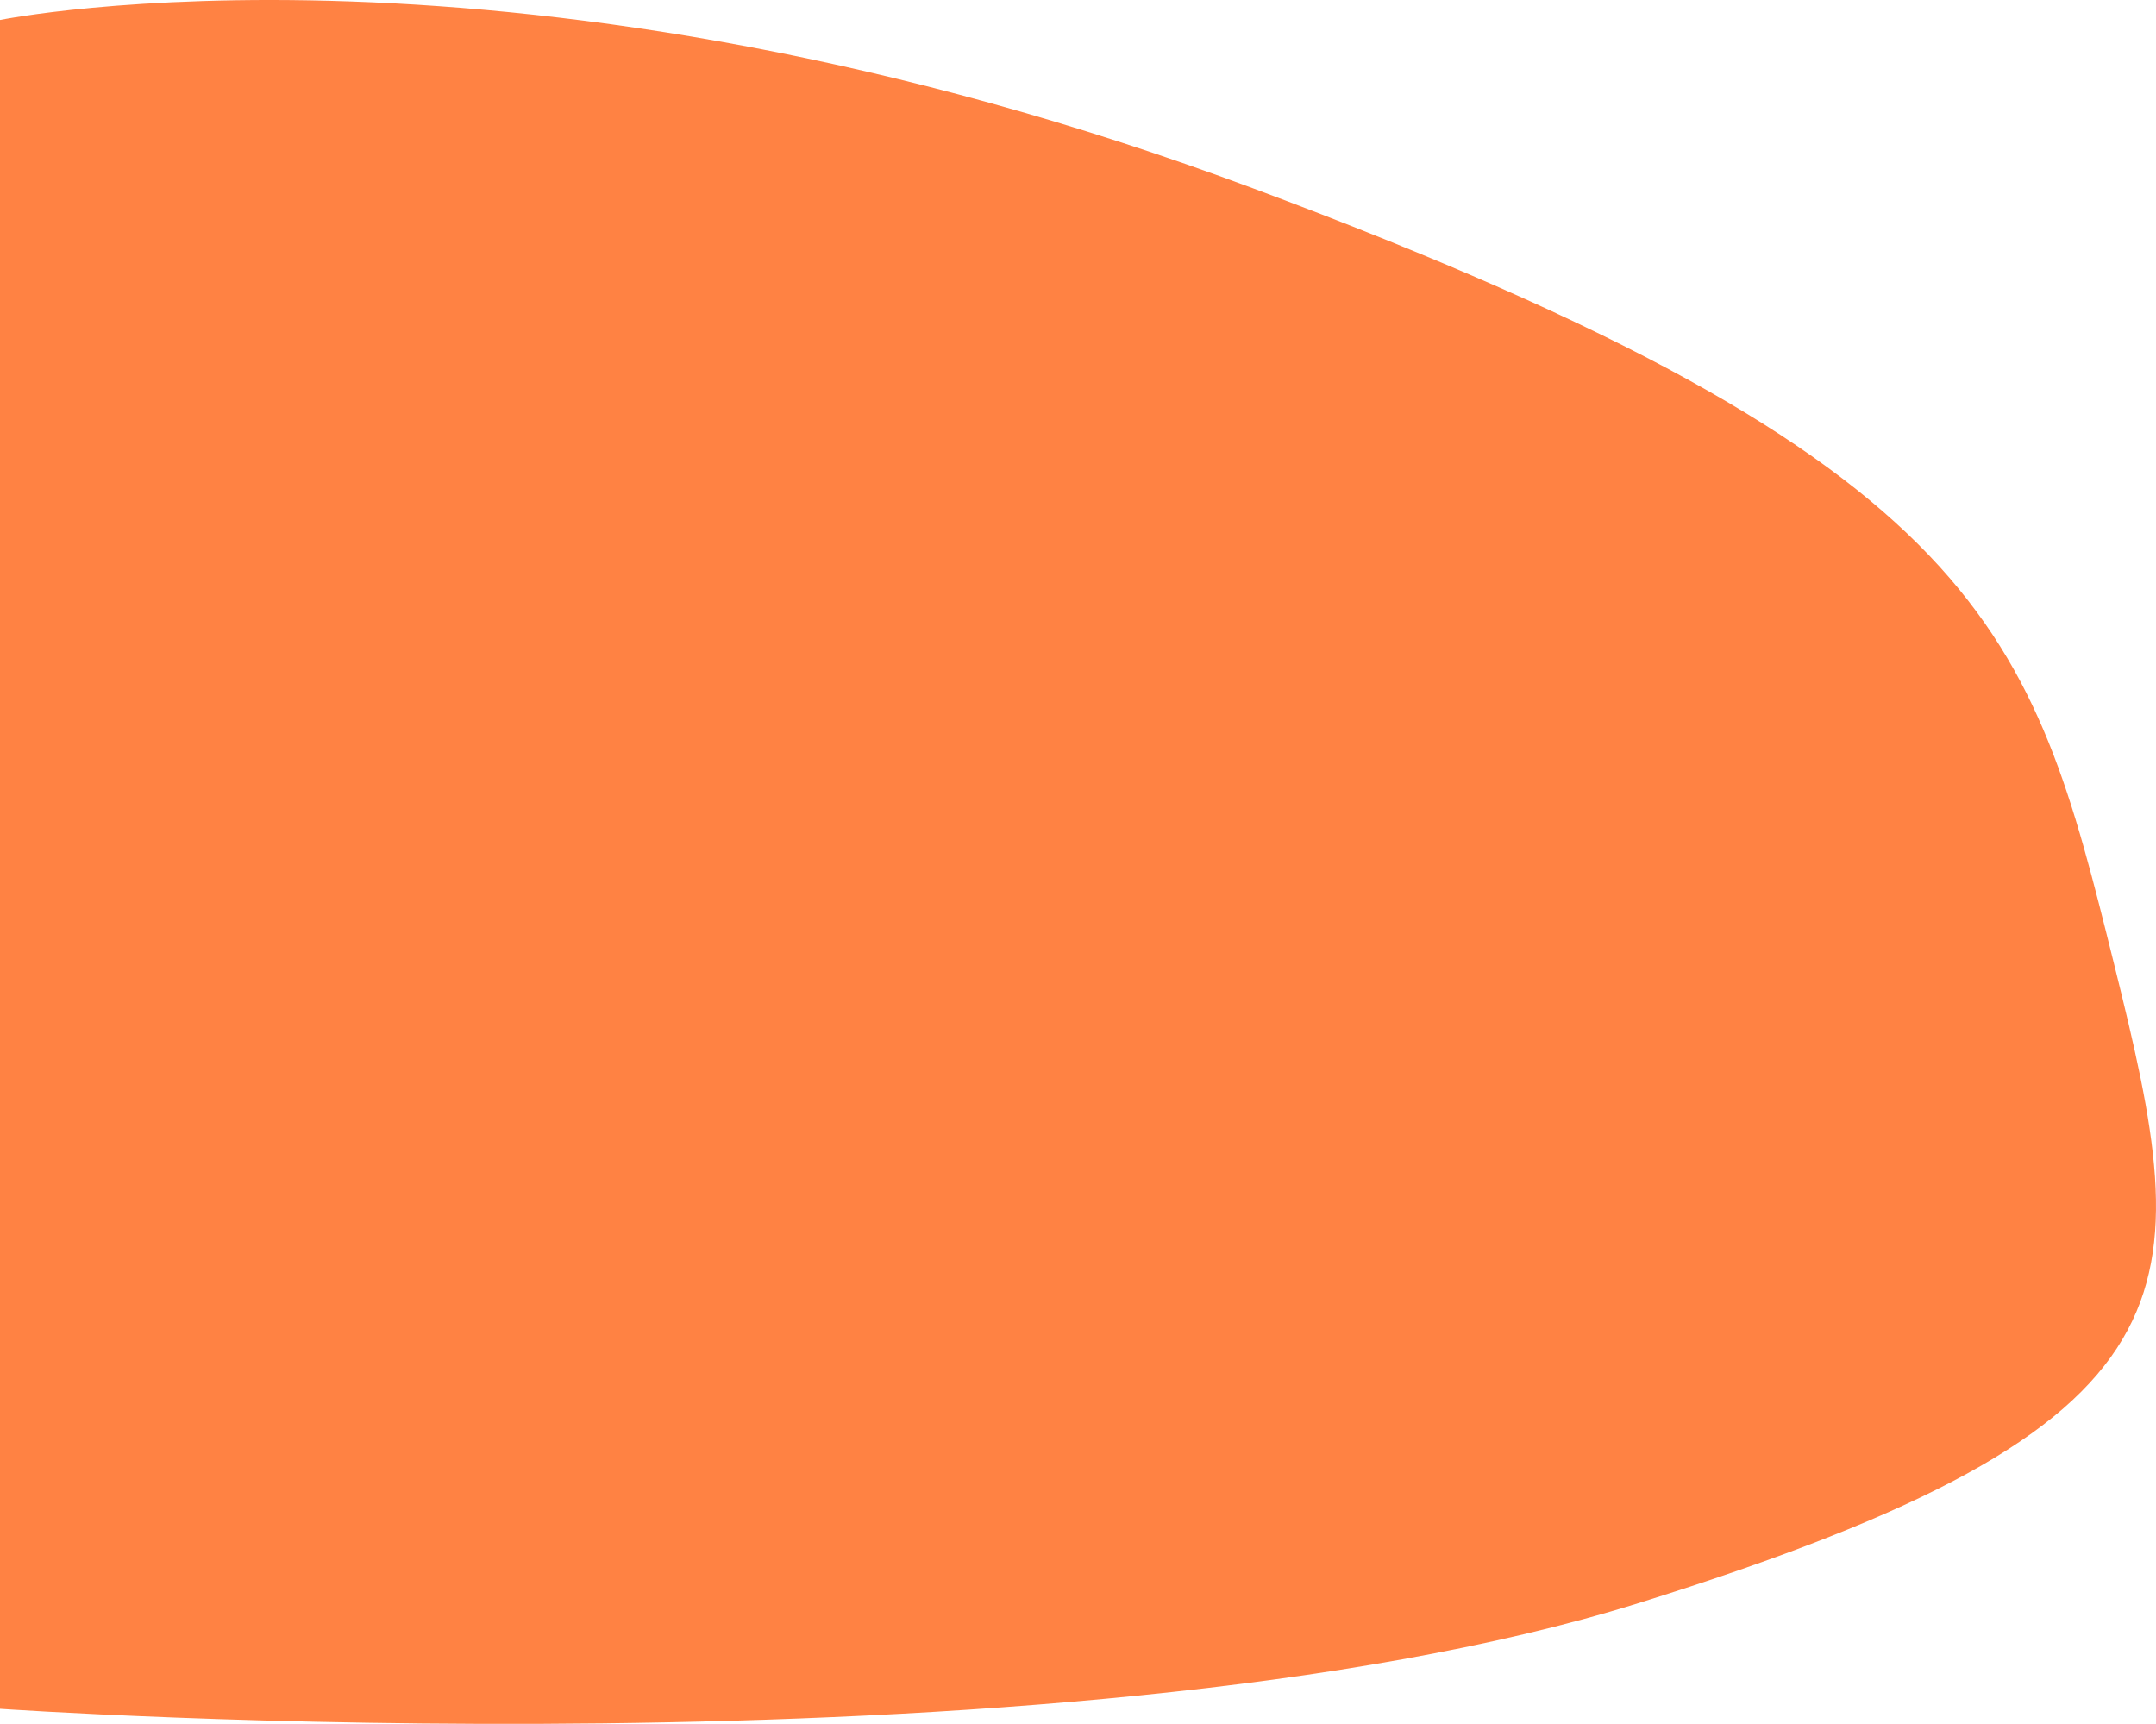 <svg xmlns="http://www.w3.org/2000/svg" width="571.866" height="457.235" viewBox="0 0 571.866 457.235">
  <path id="Path_1" data-name="Path 1" d="M1990,338.038V785.984s281.832,19.6,434.487-28,147.9-82.5,126.2-169.774-32.91-132.59-227.969-205.381S1990,338.038,1990,338.038Z" transform="translate(-1990 -332.745)" fill="#ff8243"/>
</svg>
